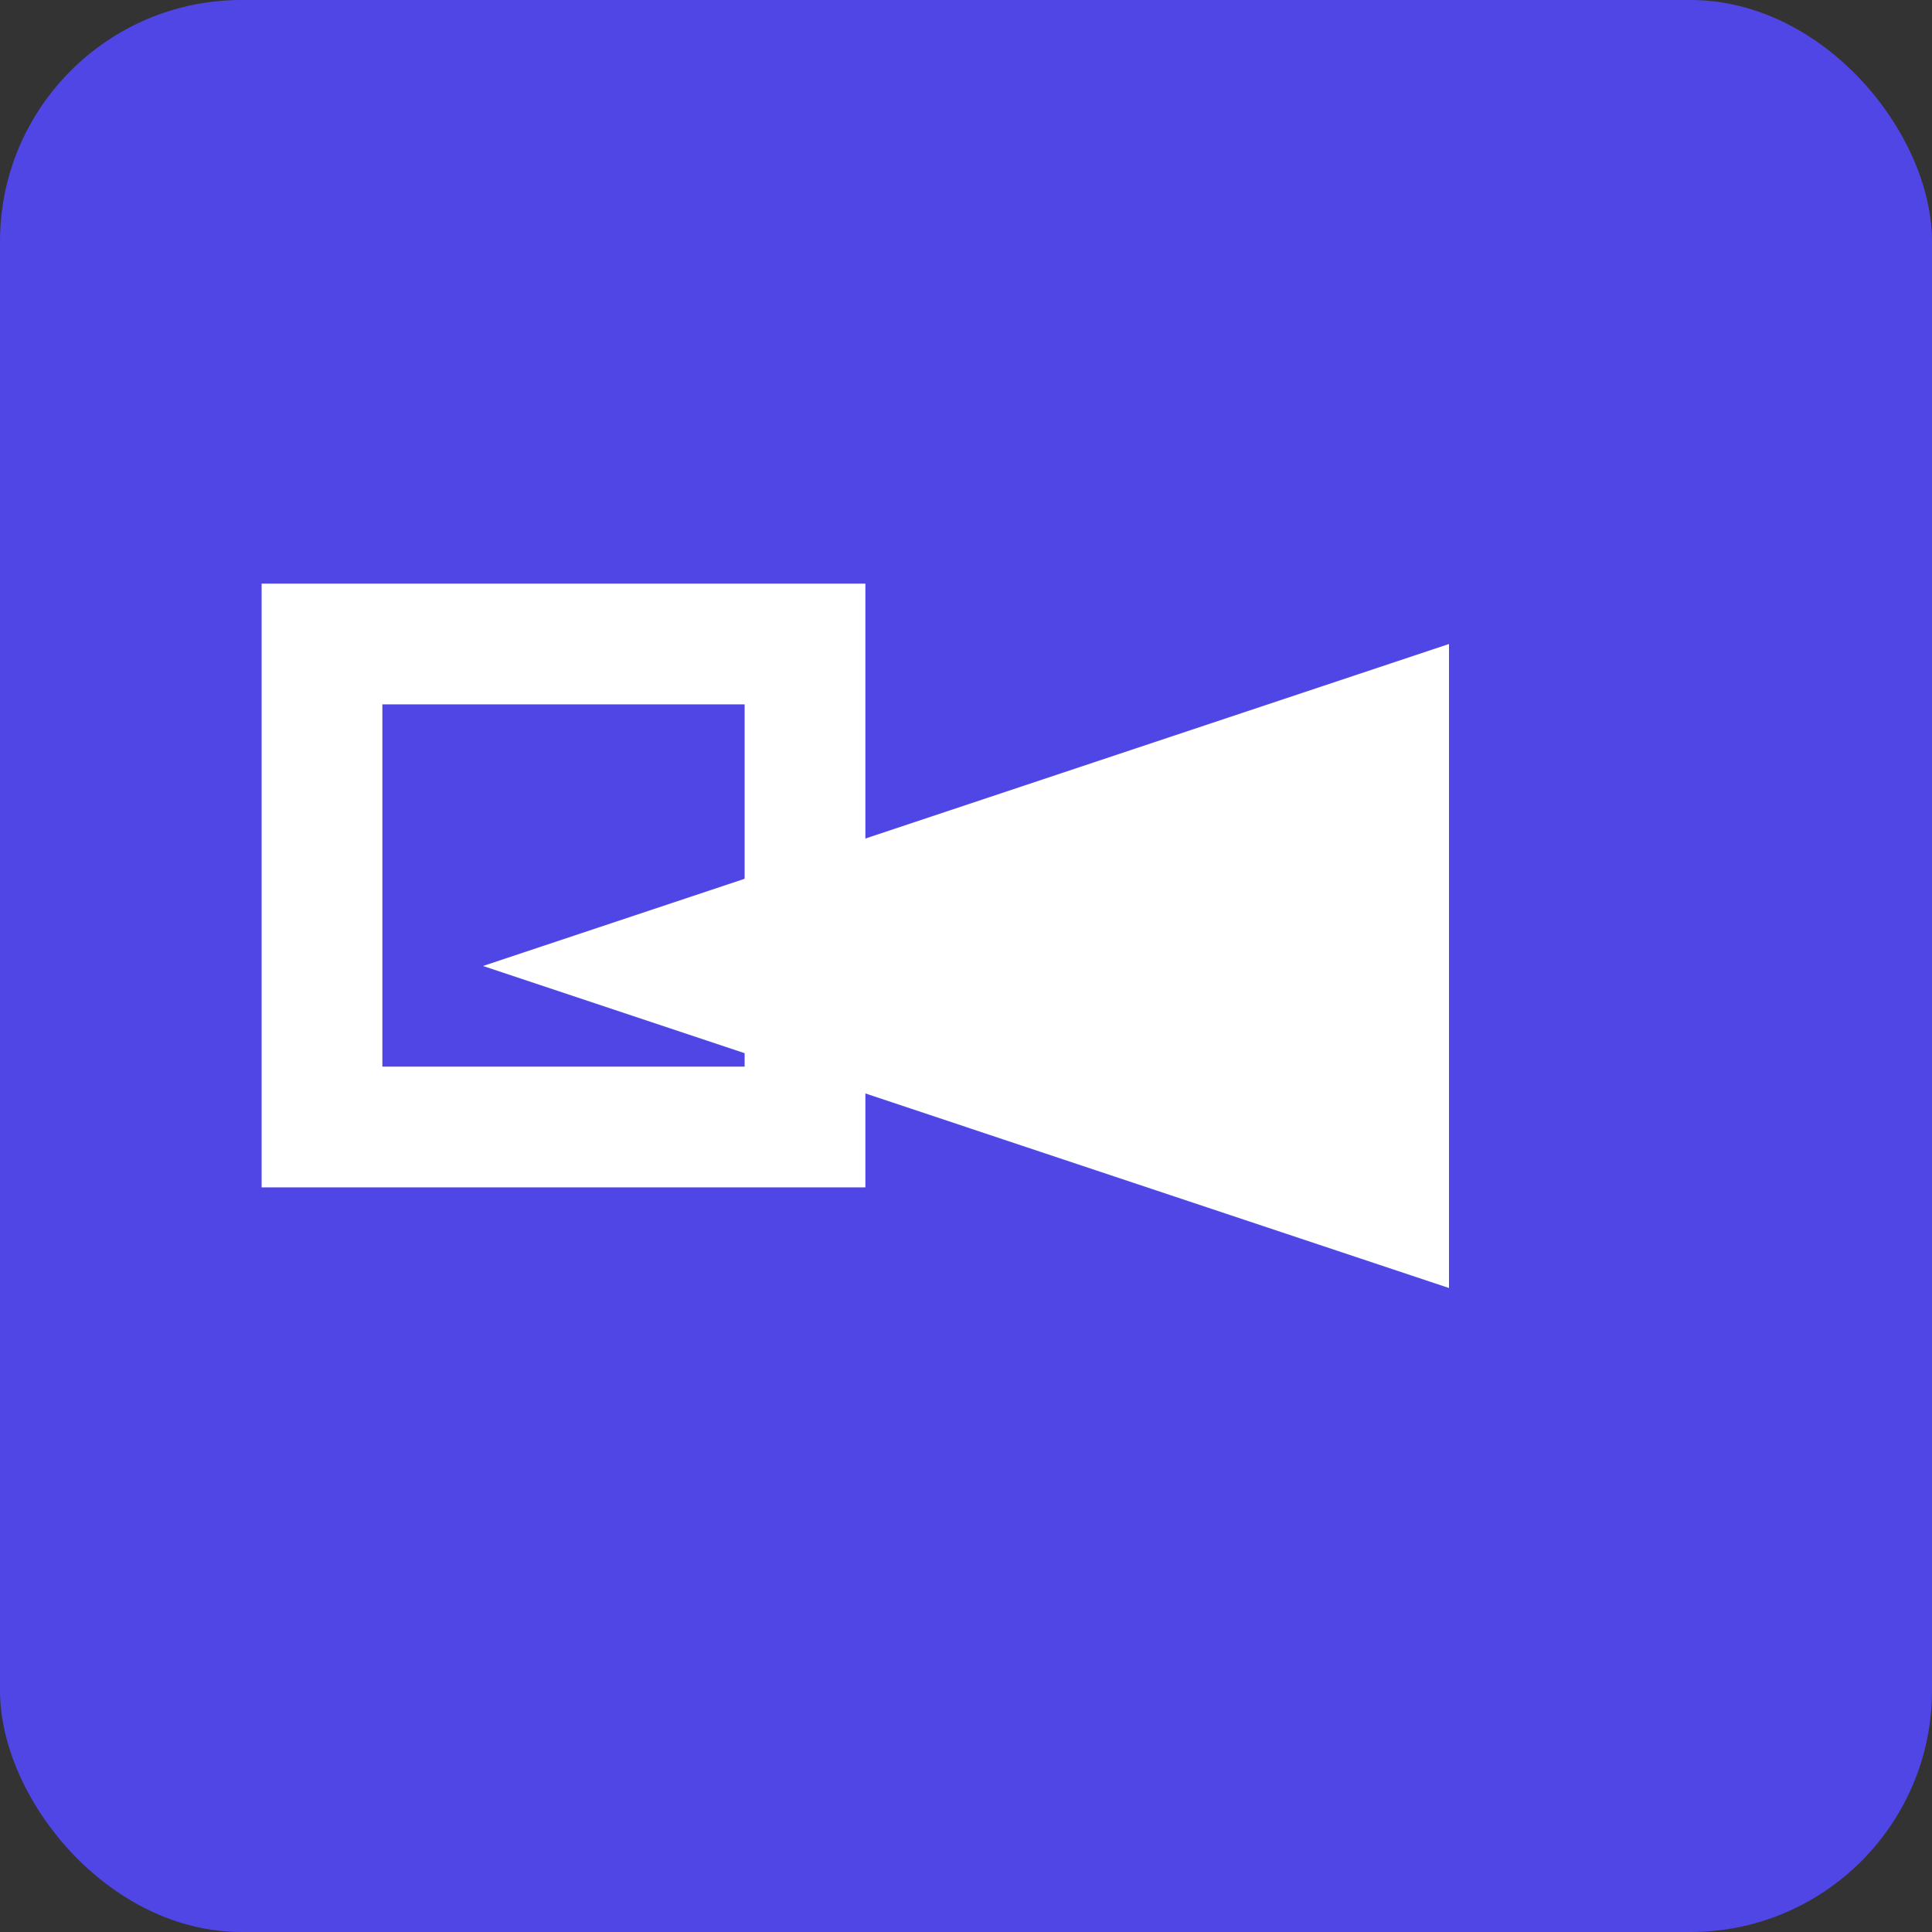 <svg width="48" height="48" xmlns="http://www.w3.org/2000/svg">
  <rect width="100%" height="100%" fill="#333333" stroke="none"/>
  <rect width="48" height="48" fill="#4F46E5" rx="6"/>
  <path d="M 12 24 L 36 16 L 36 32 Z" fill="white"/>
  <rect x="8" y="16" width="12" height="12" fill="none" stroke="white" stroke-width="3"/>
</svg>
